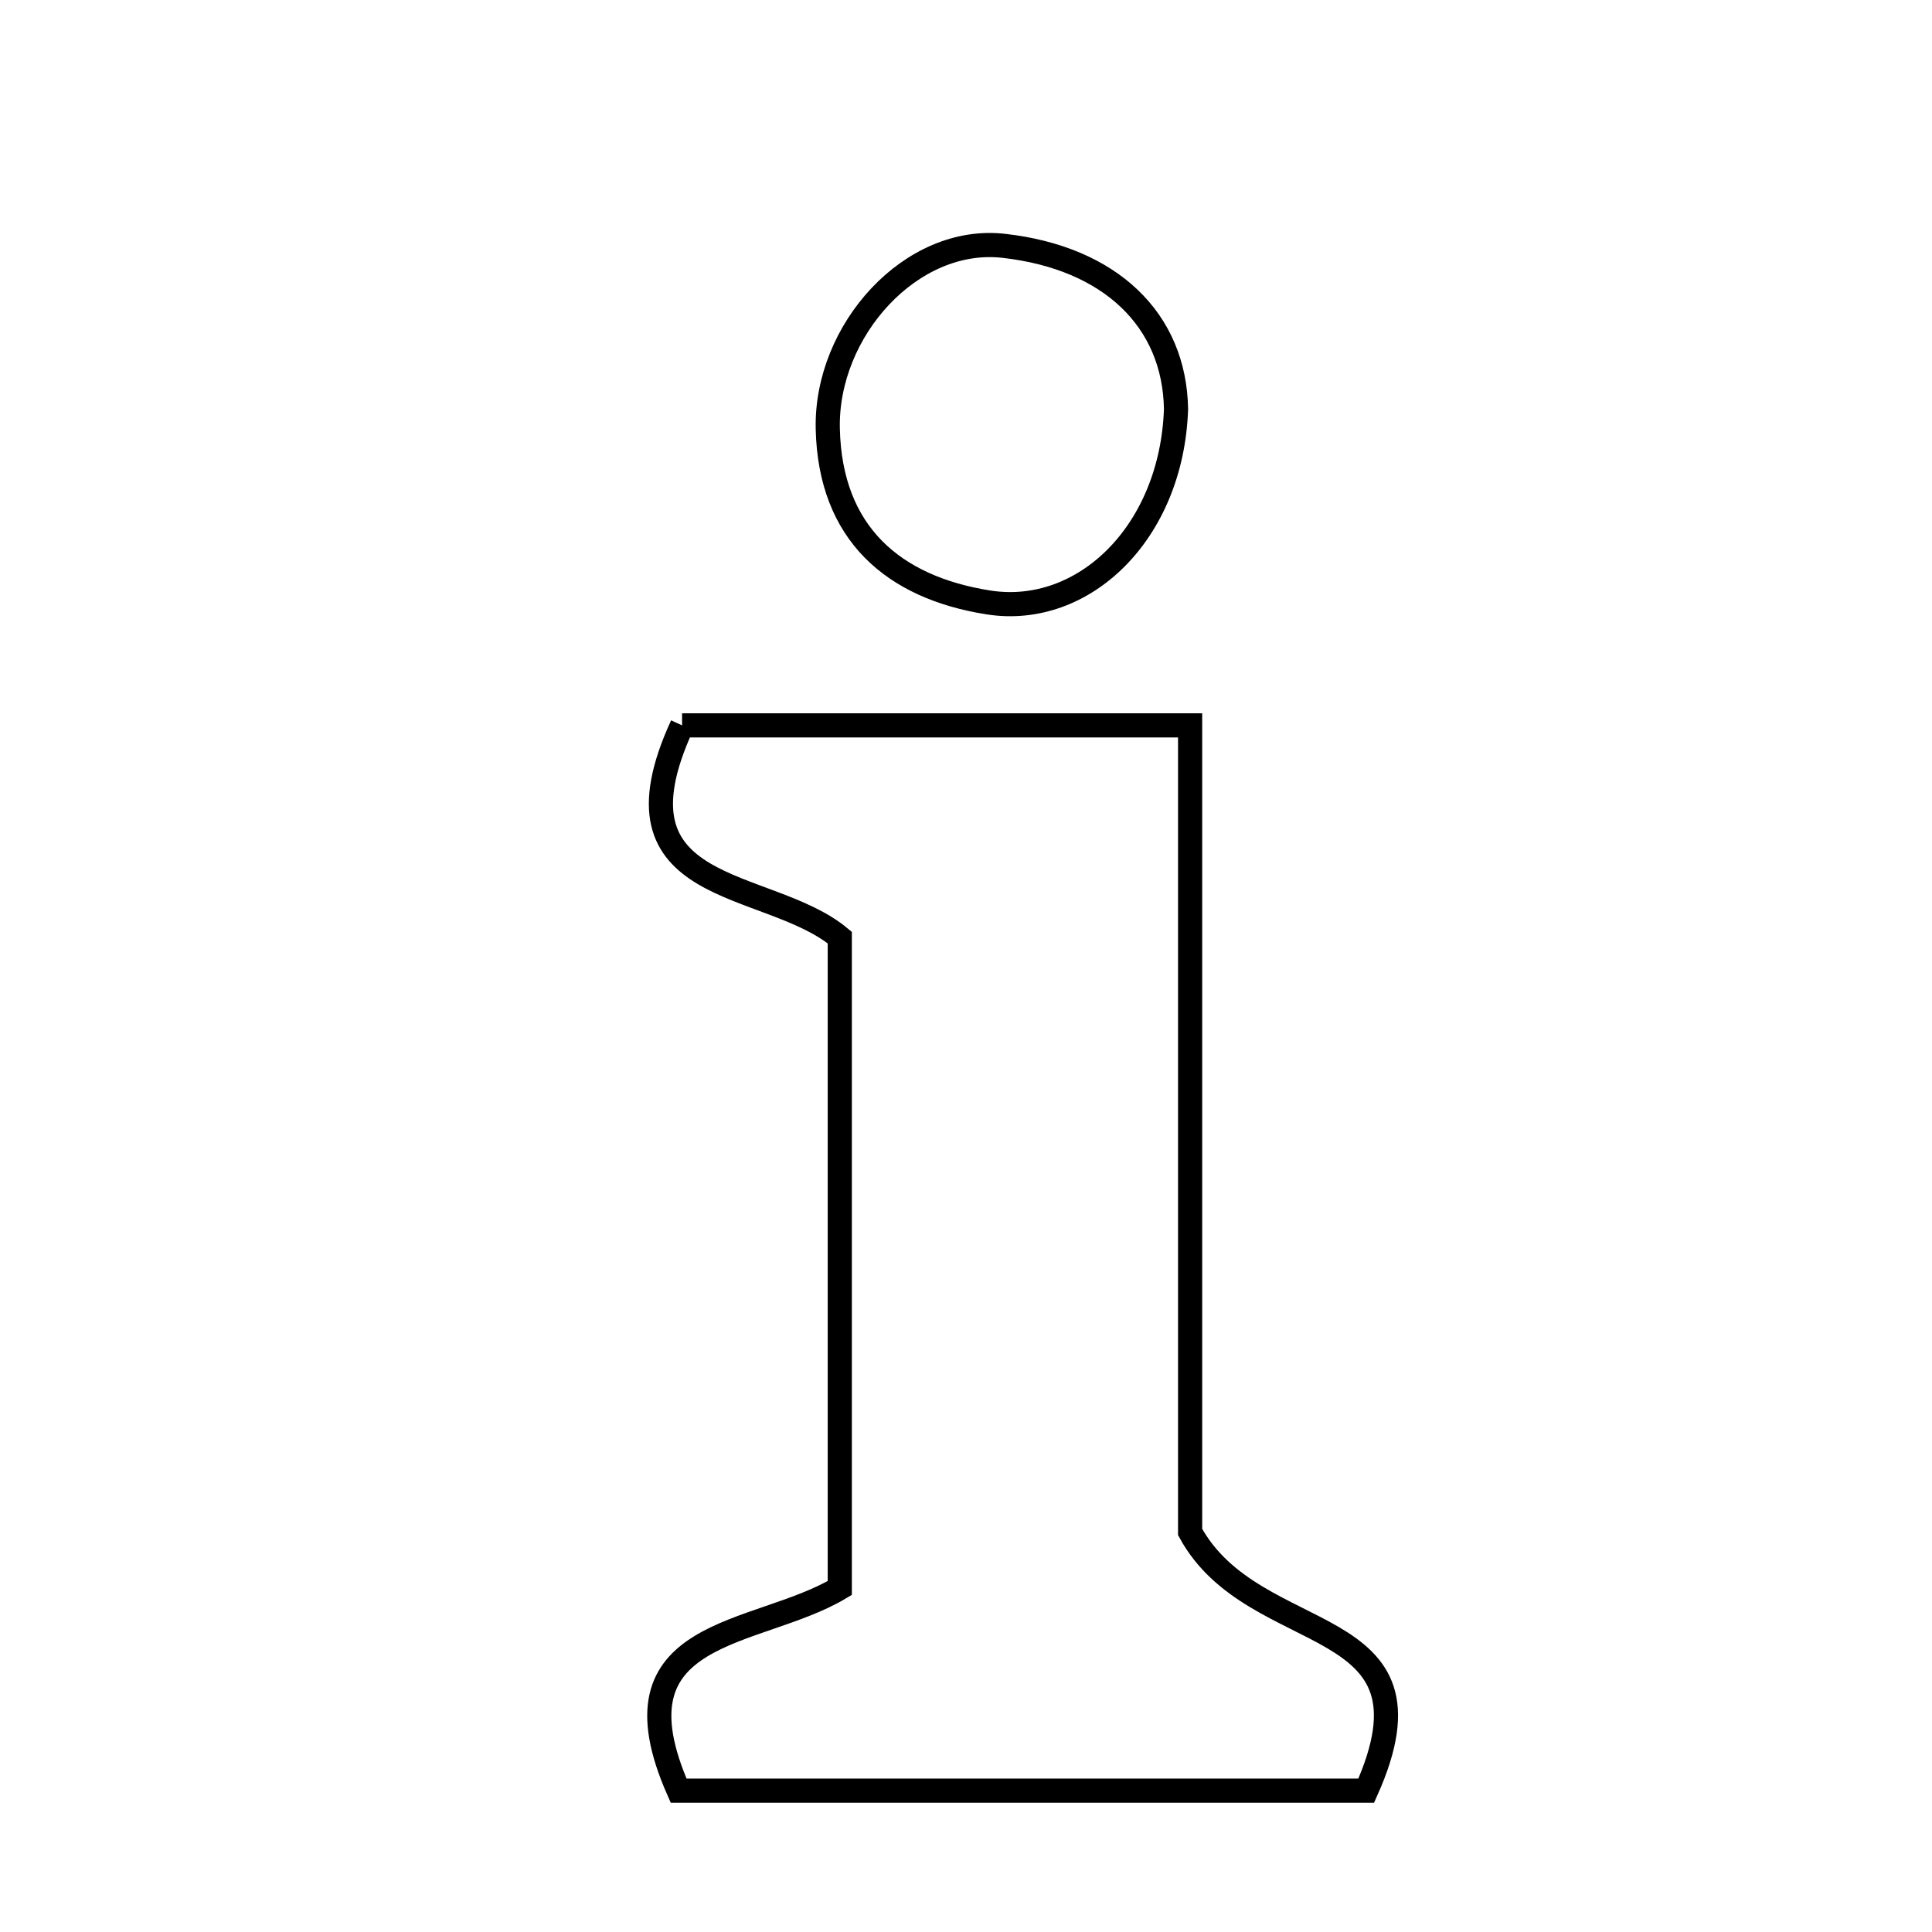 <svg xmlns="http://www.w3.org/2000/svg" viewBox="0.0 0.0 24.0 24.0" height="200px" width="200px"><path fill="none" stroke="black" stroke-width=".3" stroke-opacity="1.0"  filling="0" d="M12.471 3.054 C13.793 3.204 14.592 3.974 14.609 5.084 C14.555 6.622 13.458 7.668 12.28 7.484 C11.097 7.298 10.312 6.625 10.283 5.327 C10.255 4.102 11.322 2.922 12.471 3.054"></path>
<path fill="none" stroke="black" stroke-width=".3" stroke-opacity="1.0"  filling="0" d="M8.473 9.011 C10.437 9.011 12.458 9.011 14.784 9.011 C14.784 12.567 14.784 16.051 14.784 19.031 C15.587 20.505 17.984 19.984 16.972 22.244 C14.196 22.244 11.307 22.244 8.43 22.244 C7.526 20.204 9.393 20.347 10.432 19.727 C10.432 17.119 10.432 14.497 10.432 11.647 C9.531 10.898 7.486 11.158 8.473 9.011"></path></svg>
